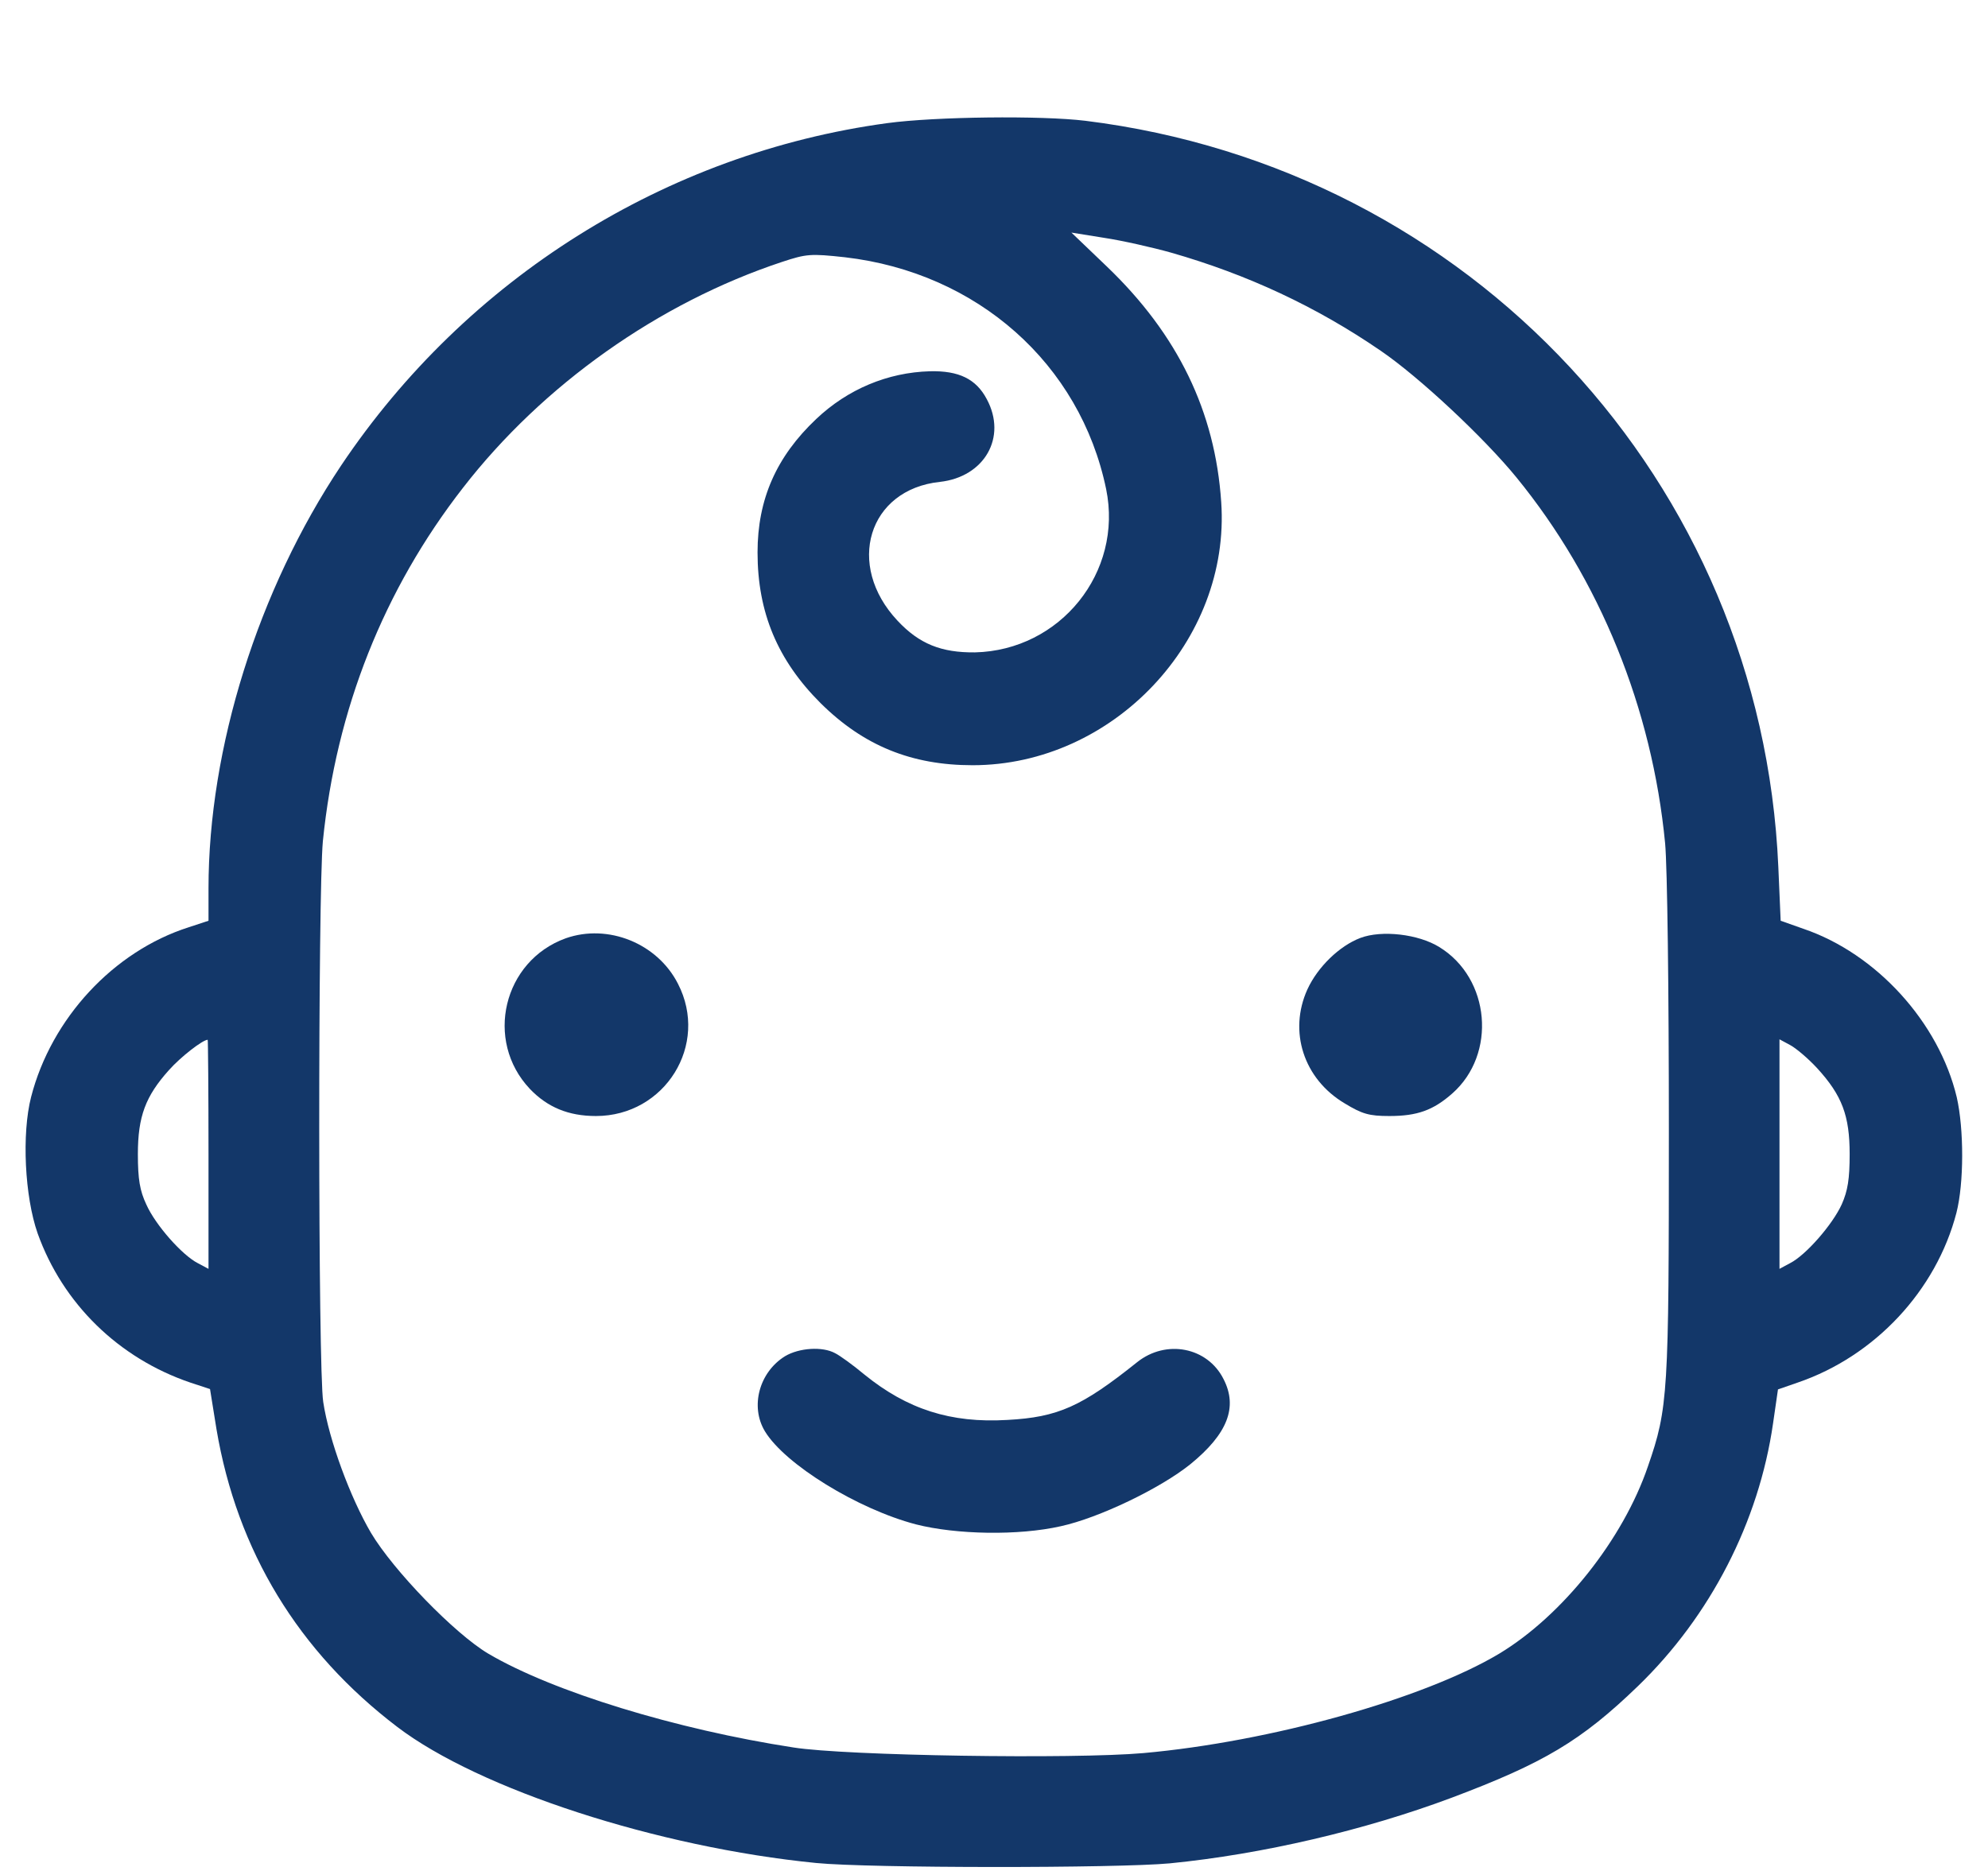 <svg width="17" height="16" viewBox="0 0 17 16" fill="none" xmlns="http://www.w3.org/2000/svg">
<g clip-path="url(#clip0_712_10489)">
<path d="M7.587 1.053C5.696 1.31 3.99 2.38 2.917 3.981C2.207 5.044 1.783 6.397 1.783 7.597V7.874L1.613 7.93C0.971 8.135 0.439 8.709 0.266 9.381C0.185 9.697 0.211 10.232 0.322 10.548C0.537 11.148 1.013 11.614 1.626 11.823L1.796 11.879L1.851 12.221C2.027 13.264 2.552 14.125 3.397 14.768C4.098 15.302 5.624 15.798 6.98 15.932C7.434 15.977 9.56 15.977 10.003 15.935C10.796 15.857 11.673 15.651 12.413 15.374C13.202 15.077 13.521 14.888 14.007 14.419C14.627 13.819 15.041 13.013 15.162 12.172L15.204 11.882L15.374 11.823C16.032 11.598 16.557 11.037 16.73 10.372C16.795 10.118 16.795 9.658 16.733 9.384C16.58 8.742 16.045 8.155 15.422 7.943L15.227 7.874L15.207 7.414C15.064 4.121 12.576 1.441 9.282 1.033C8.904 0.987 8.001 0.997 7.587 1.053ZM10.016 2.161C10.665 2.347 11.255 2.621 11.806 2.999C12.136 3.224 12.69 3.743 12.967 4.082C13.681 4.956 14.128 6.058 14.239 7.212C14.258 7.418 14.271 8.468 14.271 9.661C14.271 11.921 14.265 12.041 14.092 12.54C13.88 13.163 13.362 13.815 12.82 14.142C12.171 14.53 10.861 14.895 9.778 14.992C9.181 15.045 7.231 15.015 6.785 14.944C5.784 14.79 4.73 14.468 4.176 14.142C3.889 13.972 3.364 13.431 3.172 13.108C2.996 12.808 2.813 12.315 2.764 11.989C2.719 11.706 2.719 7.639 2.761 7.193C2.875 6.065 3.283 5.041 3.958 4.173C4.642 3.29 5.634 2.589 6.687 2.24C6.896 2.171 6.931 2.168 7.225 2.2C8.356 2.331 9.237 3.11 9.459 4.183C9.605 4.894 9.067 5.562 8.337 5.579C8.05 5.582 7.861 5.507 7.675 5.308C7.228 4.832 7.424 4.186 8.037 4.121C8.418 4.079 8.614 3.74 8.438 3.413C8.347 3.241 8.2 3.169 7.952 3.175C7.59 3.185 7.248 3.329 6.98 3.583C6.638 3.906 6.478 4.271 6.478 4.724C6.478 5.24 6.651 5.647 7.016 6.012C7.385 6.378 7.796 6.544 8.317 6.544C9.517 6.544 10.525 5.478 10.443 4.294C10.391 3.518 10.072 2.862 9.468 2.282L9.162 1.989L9.442 2.034C9.595 2.057 9.856 2.116 10.016 2.161ZM1.783 9.87V10.851L1.691 10.802C1.558 10.734 1.329 10.476 1.251 10.3C1.196 10.183 1.179 10.085 1.179 9.87C1.179 9.547 1.245 9.374 1.444 9.152C1.545 9.038 1.734 8.892 1.776 8.892C1.779 8.892 1.783 9.332 1.783 9.87ZM15.54 9.136C15.752 9.368 15.817 9.541 15.817 9.87C15.817 10.082 15.801 10.183 15.749 10.3C15.67 10.473 15.442 10.734 15.308 10.802L15.217 10.851V9.87V8.888L15.308 8.937C15.357 8.963 15.462 9.051 15.54 9.136Z" fill="#133769"/>
<path d="M4.838 8.024C4.303 8.217 4.14 8.898 4.531 9.312C4.681 9.469 4.861 9.544 5.096 9.544C5.686 9.544 6.067 8.934 5.797 8.412C5.621 8.067 5.2 7.897 4.838 8.024Z" fill="#133769"/>
<path d="M11.633 8.021C11.454 8.089 11.268 8.269 11.18 8.461C11.017 8.82 11.147 9.227 11.499 9.436C11.649 9.527 11.708 9.544 11.881 9.544C12.119 9.544 12.256 9.495 12.419 9.351C12.8 9.015 12.745 8.367 12.308 8.099C12.129 7.988 11.816 7.952 11.633 8.021Z" fill="#133769"/>
<path d="M6.713 11.598C6.492 11.735 6.413 12.028 6.541 12.24C6.713 12.524 7.336 12.906 7.832 13.036C8.177 13.124 8.709 13.134 9.071 13.052C9.397 12.981 9.922 12.729 10.18 12.521C10.496 12.263 10.587 12.035 10.463 11.794C10.326 11.52 9.971 11.451 9.723 11.65C9.25 12.028 9.048 12.12 8.614 12.143C8.129 12.172 7.757 12.051 7.392 11.755C7.294 11.673 7.18 11.591 7.141 11.572C7.033 11.513 6.834 11.526 6.713 11.598Z" fill="#133769"/>
</g>
<defs>
<clipPath id="clip0_712_10489">
<rect width="16.63" height="15.032" fill="white" transform="translate(0.185 0.968)"/>
</clipPath>
</defs>
</svg>

